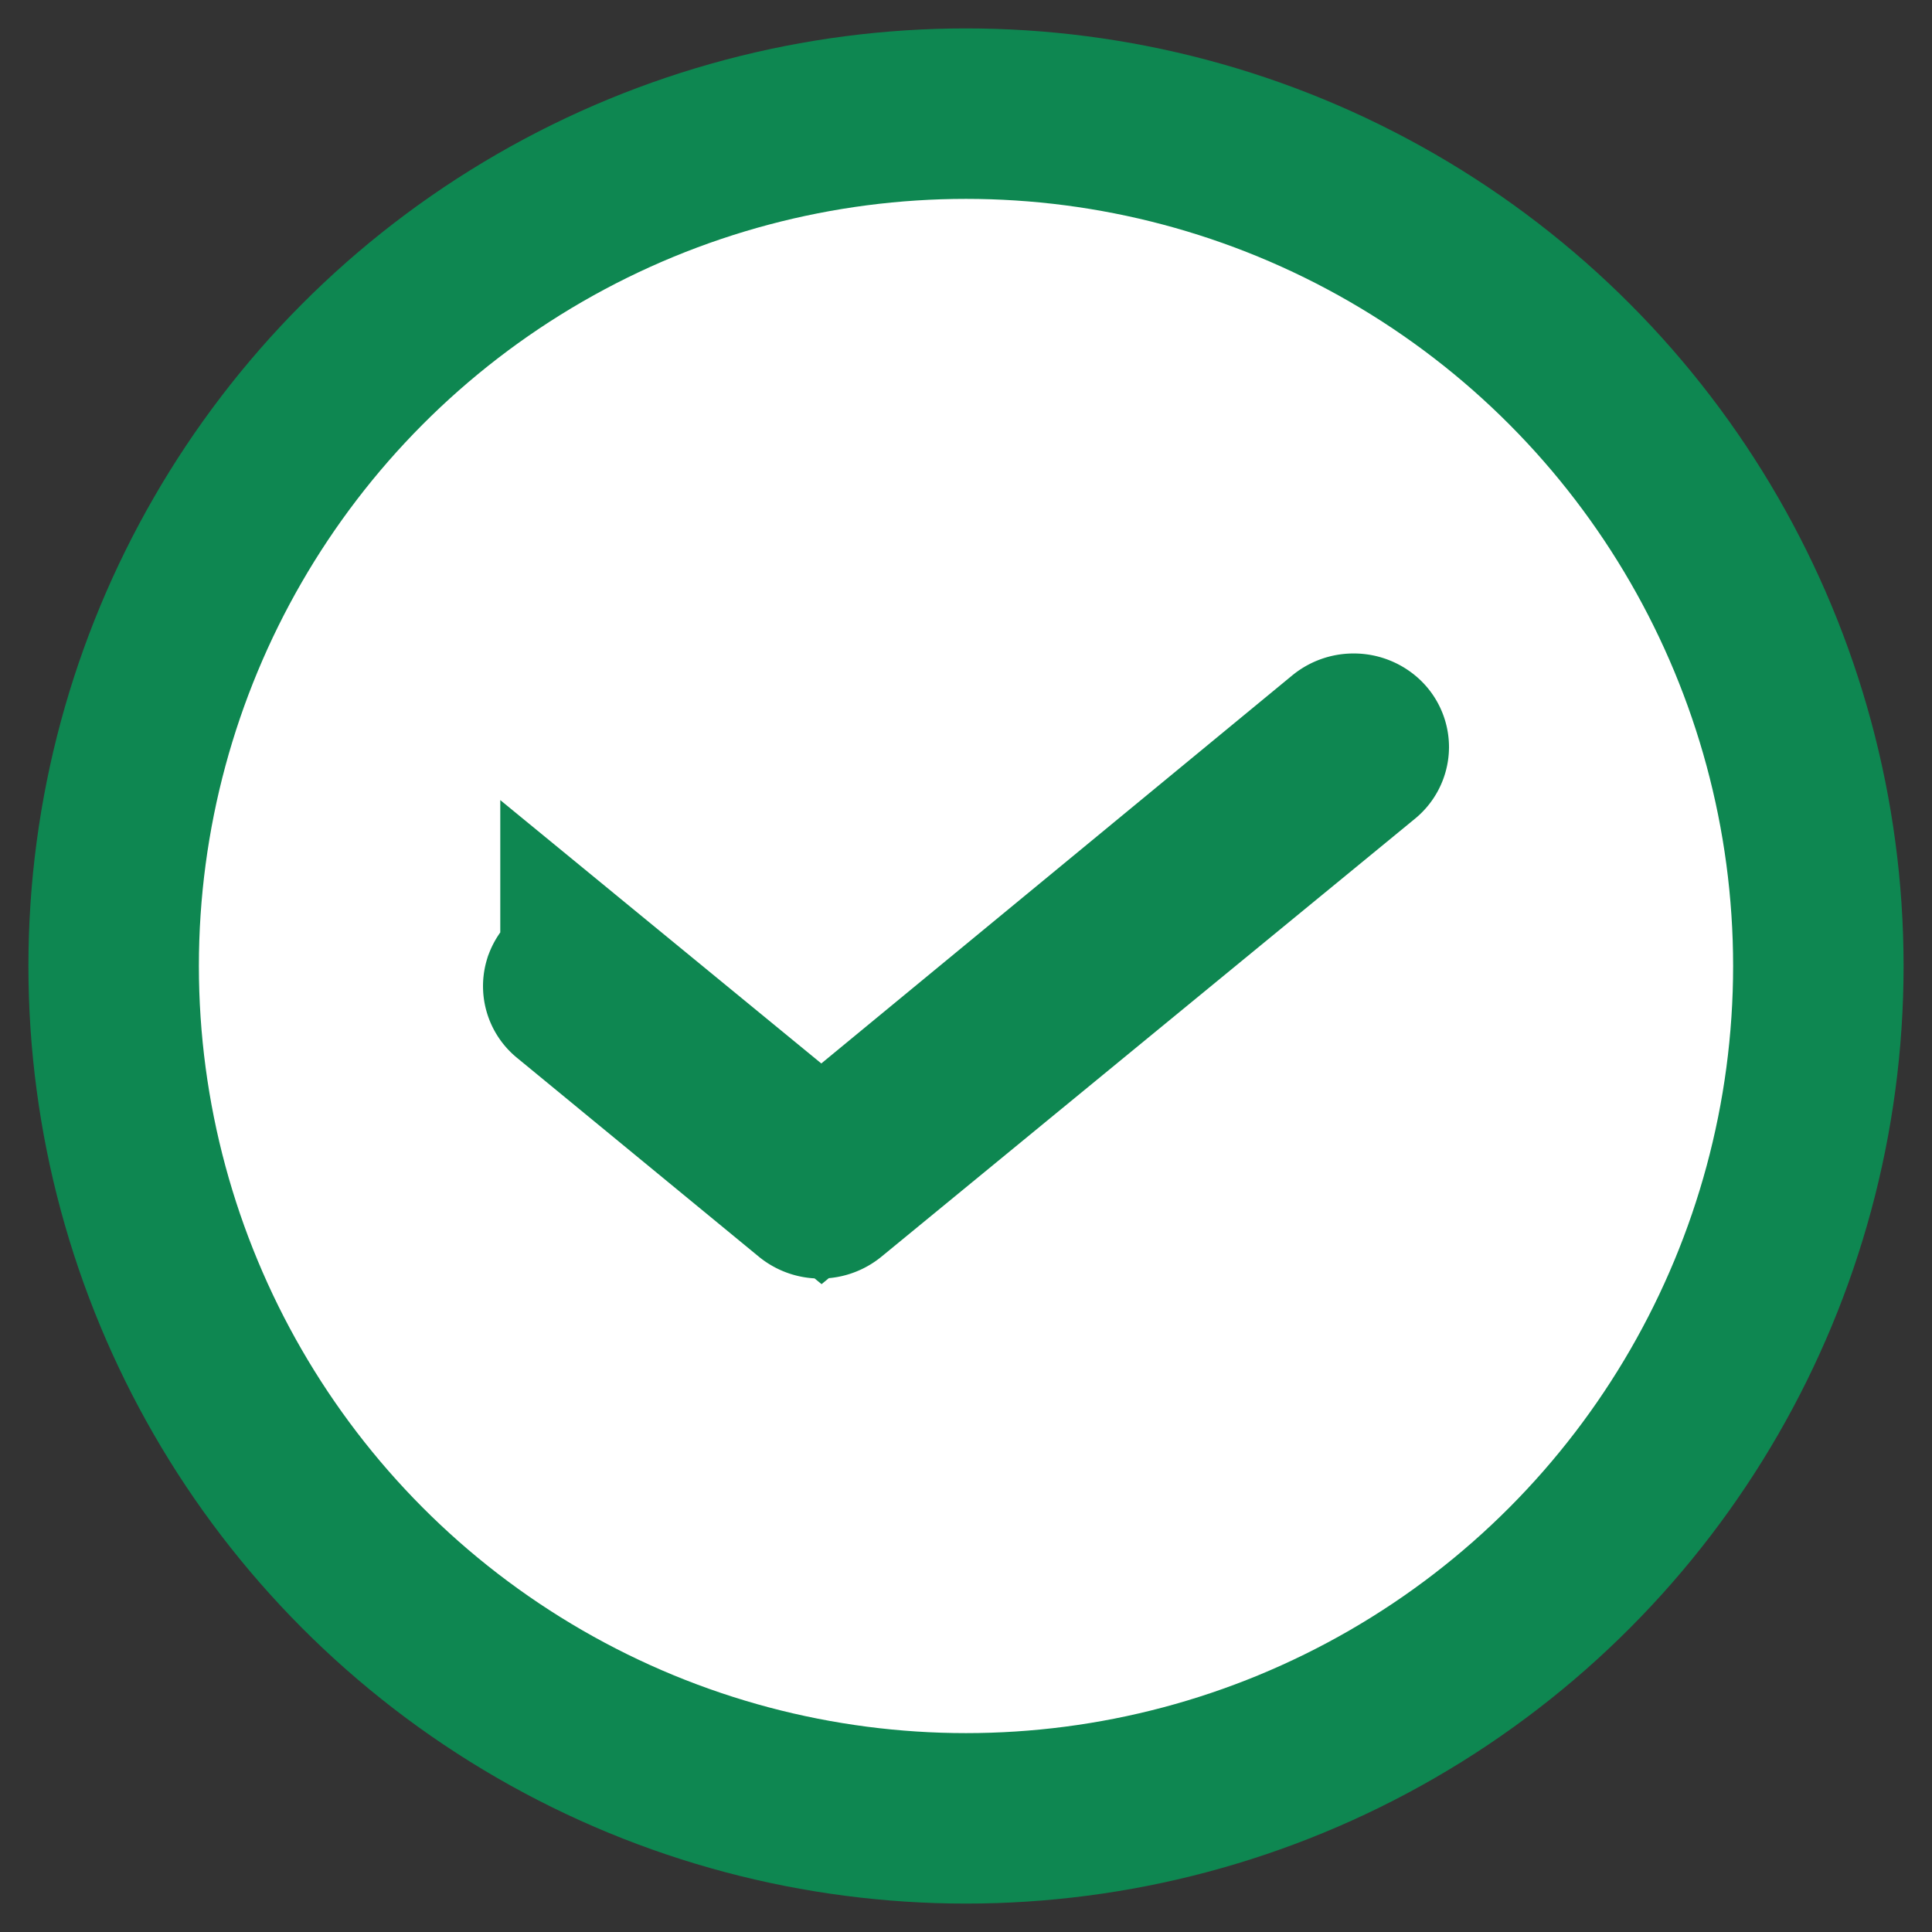 <svg xmlns="http://www.w3.org/2000/svg" width="34" height="34" viewBox="0 0 34 34">
    <rect x="0" y="0" width="34" height="34" fill="#333333" stroke="none"/>
    <g fill="none" fill-rule="evenodd" stroke="#0E8751" stroke-width="3" transform="translate(2 2)">
        <circle cx="15" cy="15" r="15" fill="#FFF"/>
        <path fill="#0E8751" d="M21.948 11.043a.198.198 0 0 0-.126-.043.198.198 0 0 0-.126.043l-9.24 7.614-4.152-3.406a.205.205 0 0 0-.172-.038.165.165 0 0 0-.126.103.13.13 0 0 0 .046.142l4.255 3.499a.198.198 0 0 0 .126.043.198.198 0 0 0 .126-.043l9.389-7.707a.134.134 0 0 0 .052-.103.134.134 0 0 0-.052-.104z"/>
    </g>
</svg>
